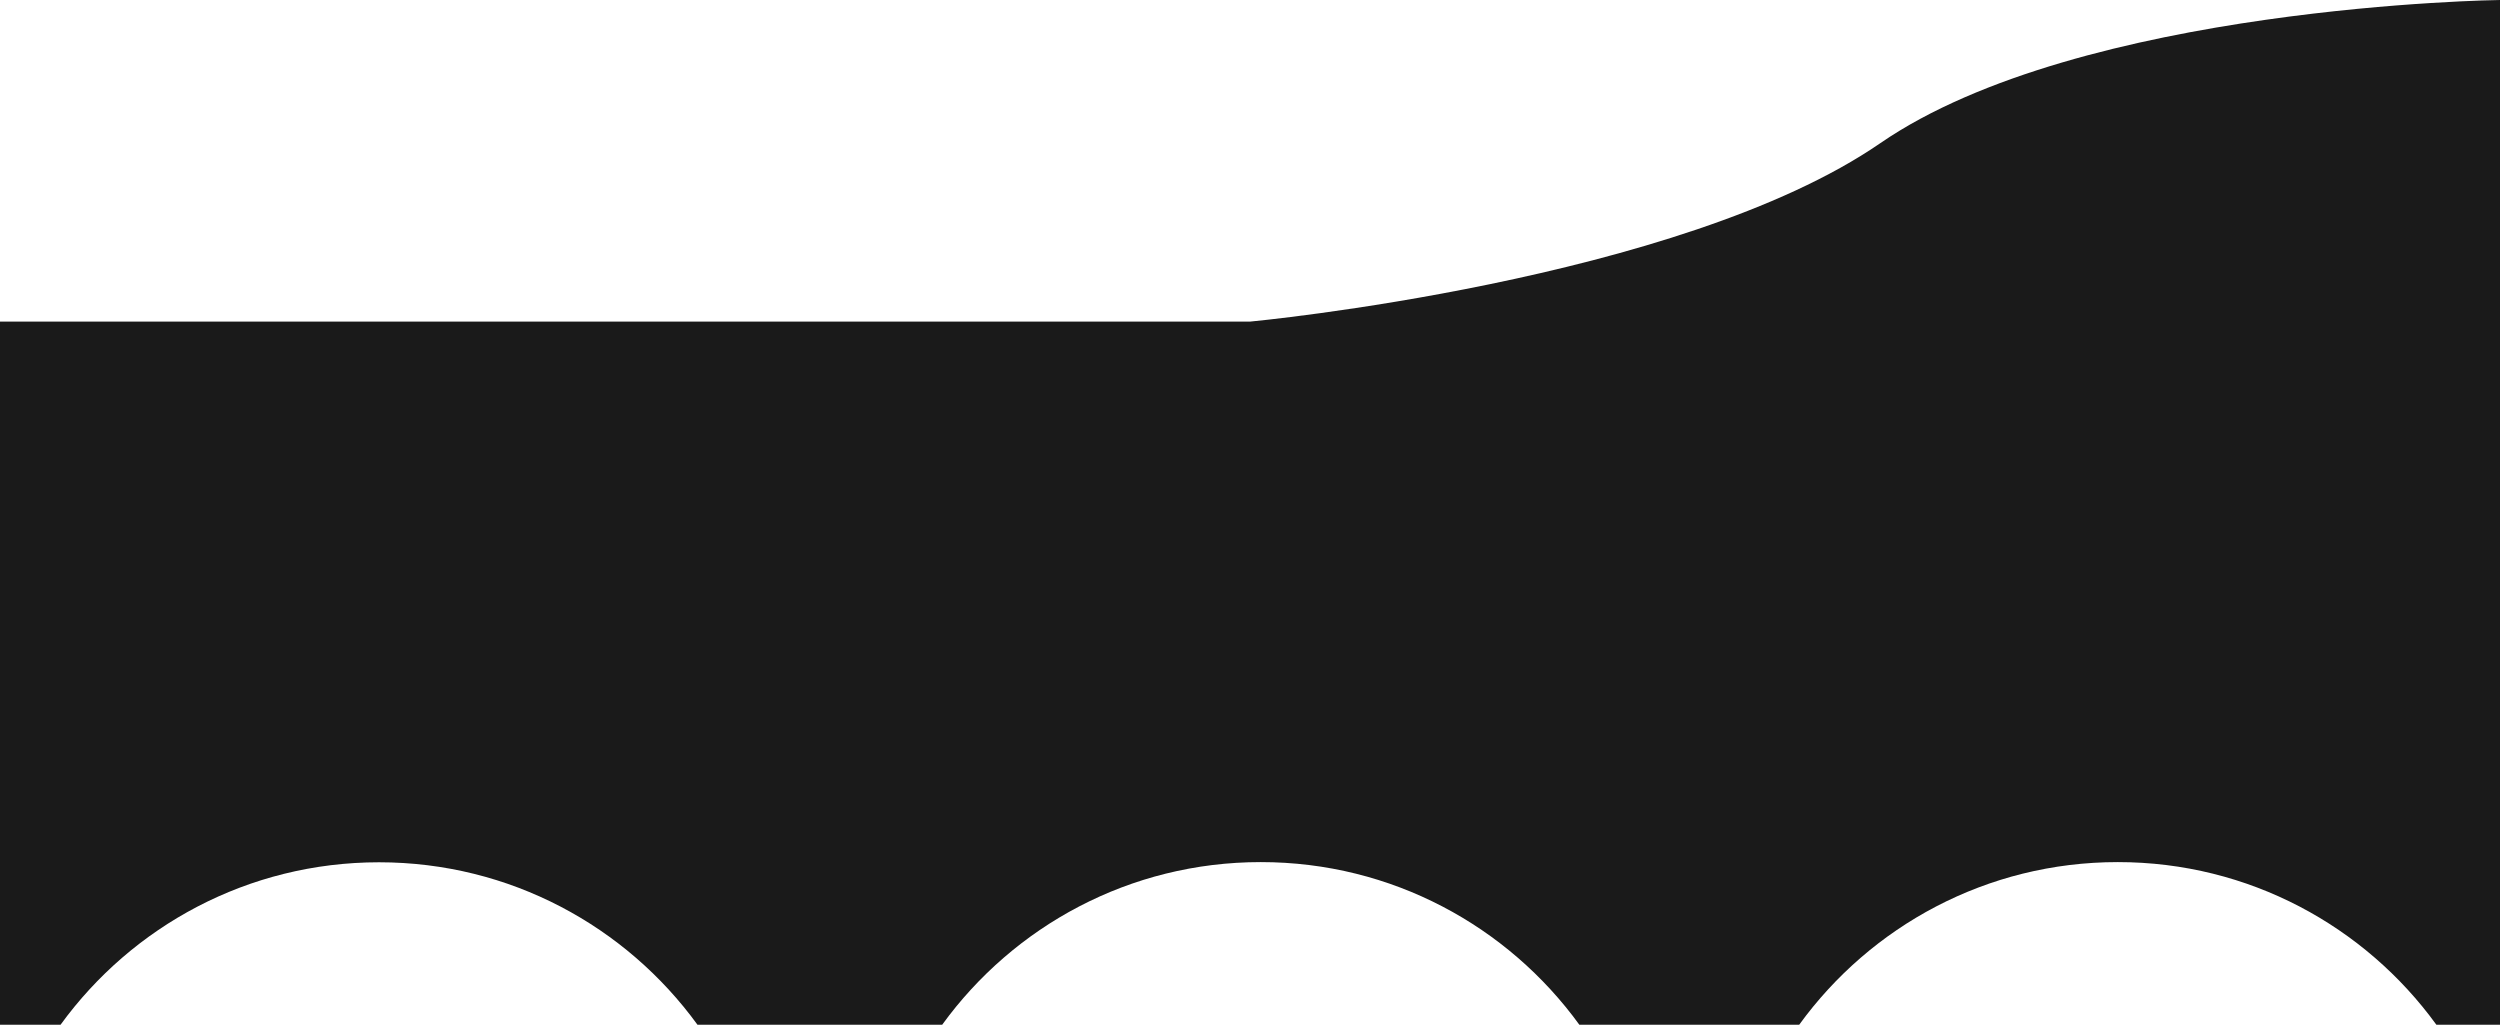 <svg xmlns="http://www.w3.org/2000/svg" viewBox="0 0 1920 787"><defs><style>.cls-1{fill:#1a1a1a;}</style></defs><title>back</title><g id="Layer_2" data-name="Layer 2"><g id="Layer_1-2" data-name="Layer 1"><path class="cls-1" d="M291.08,662.23c100.59,0,189.67,49.17,244.58,124.77H723.6c54.9-75.68,144-124.91,244.67-124.91S1158.05,711.32,1212.94,787h168.85c54.9-75.68,144-124.91,244.68-124.91S1816.24,711.32,1871.14,787H1920V0s-322,4-476,110S960,247,960,247H0V787H46.51C101.41,711.4,190.5,662.23,291.08,662.23Z"/></g></g></svg>